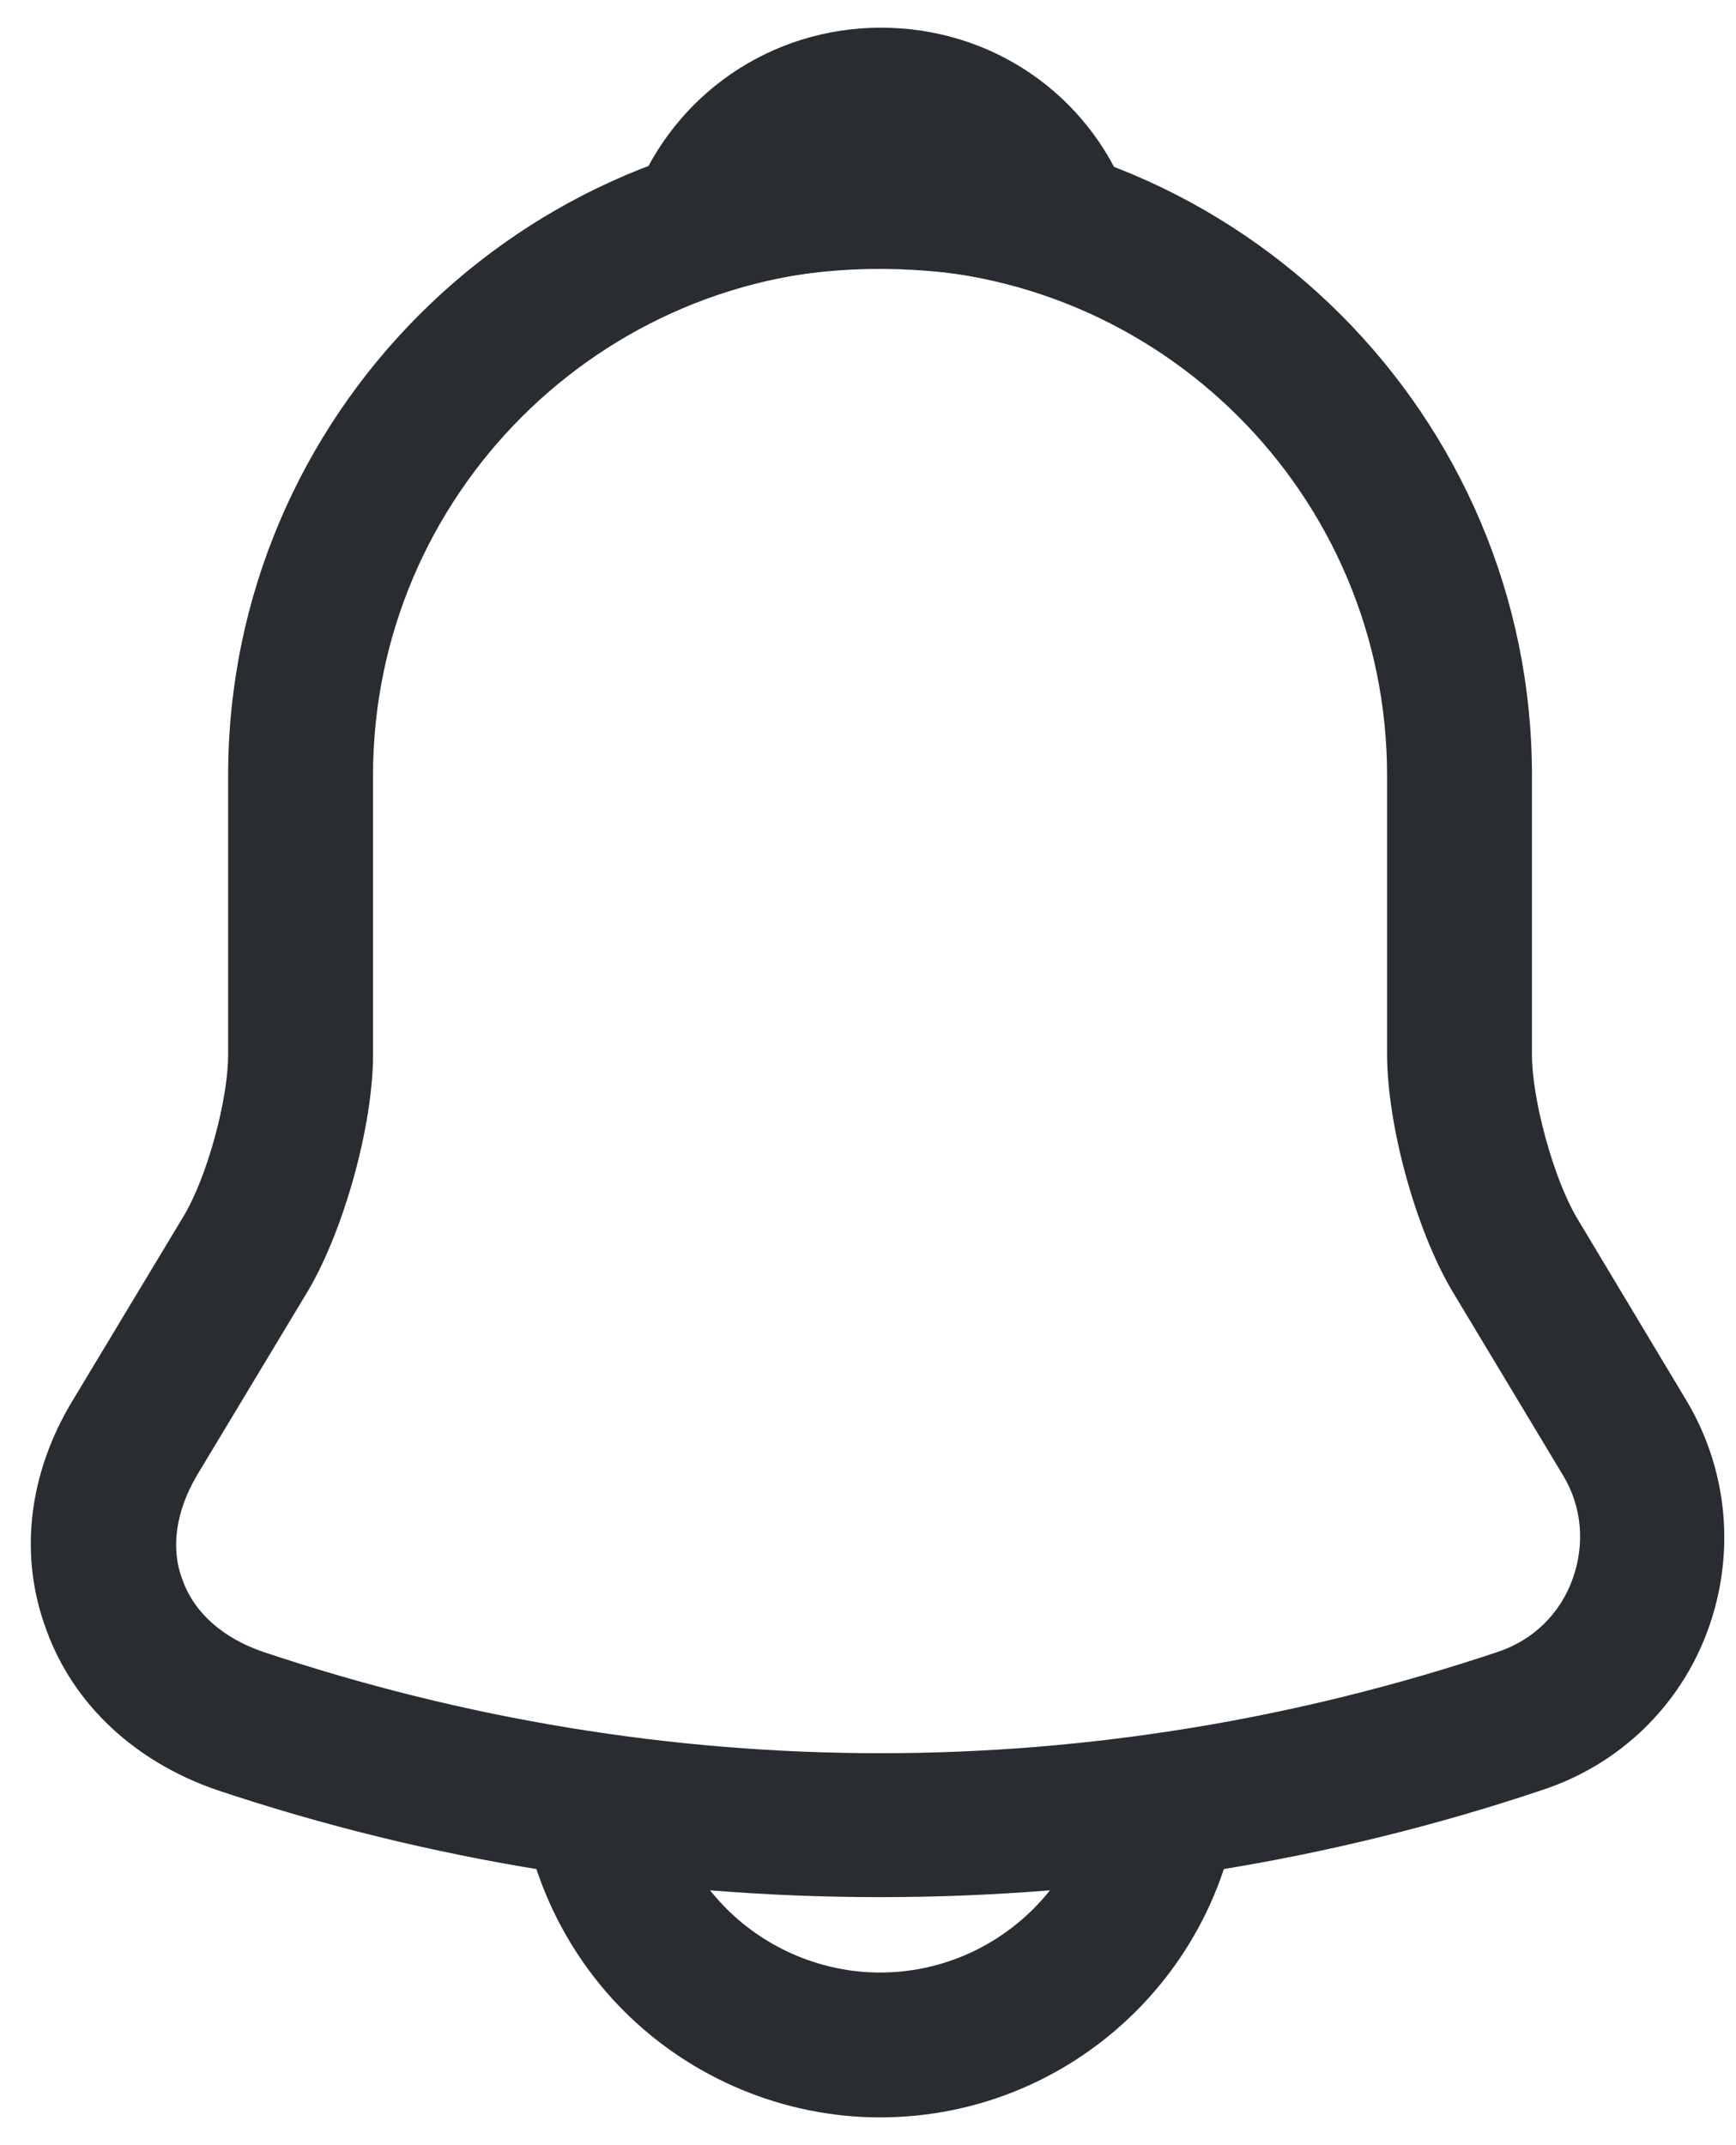 <svg width="17" height="21" viewBox="0 0 17 21" fill="none" xmlns="http://www.w3.org/2000/svg">
<path d="M8.618 18.572C6.414 18.572 4.211 18.222 2.12 17.522C1.326 17.248 0.721 16.69 0.456 15.961C0.182 15.233 0.276 14.429 0.711 13.711L1.799 11.904C2.026 11.526 2.234 10.769 2.234 10.325V7.591C2.234 4.073 5.1 1.208 8.618 1.208C12.136 1.208 15.002 4.073 15.002 7.591V10.325C15.002 10.76 15.21 11.526 15.437 11.914L16.515 13.711C16.922 14.392 16.997 15.214 16.723 15.961C16.449 16.709 15.853 17.276 15.106 17.522C13.025 18.222 10.822 18.572 8.618 18.572ZM8.618 2.626C5.885 2.626 3.653 4.849 3.653 7.591V10.325C3.653 11.015 3.369 12.037 3.019 12.632L1.931 14.439C1.723 14.789 1.666 15.158 1.789 15.47C1.903 15.791 2.187 16.037 2.574 16.17C6.528 17.494 10.717 17.494 14.671 16.17C15.011 16.056 15.276 15.801 15.399 15.46C15.522 15.12 15.494 14.751 15.304 14.439L14.217 12.632C13.857 12.018 13.583 11.006 13.583 10.315V7.591C13.583 4.849 11.361 2.626 8.618 2.626Z" fill="#292D32"/>
<path d="M10.377 2.882C10.311 2.882 10.244 2.872 10.178 2.853C9.904 2.778 9.639 2.721 9.384 2.683C8.58 2.579 7.804 2.636 7.076 2.853C6.811 2.939 6.528 2.853 6.348 2.655C6.168 2.456 6.111 2.172 6.215 1.917C6.603 0.924 7.549 0.271 8.627 0.271C9.705 0.271 10.651 0.915 11.039 1.917C11.133 2.172 11.086 2.456 10.906 2.655C10.764 2.806 10.566 2.882 10.377 2.882Z" fill="#292D32"/>
<path d="M8.617 20.728C7.681 20.728 6.773 20.35 6.111 19.688C5.449 19.026 5.071 18.118 5.071 17.182H6.489C6.489 17.74 6.716 18.288 7.114 18.685C7.511 19.083 8.059 19.31 8.617 19.31C9.79 19.31 10.745 18.354 10.745 17.182H12.164C12.164 19.139 10.575 20.728 8.617 20.728Z" fill="#292D32"/>
</svg>
